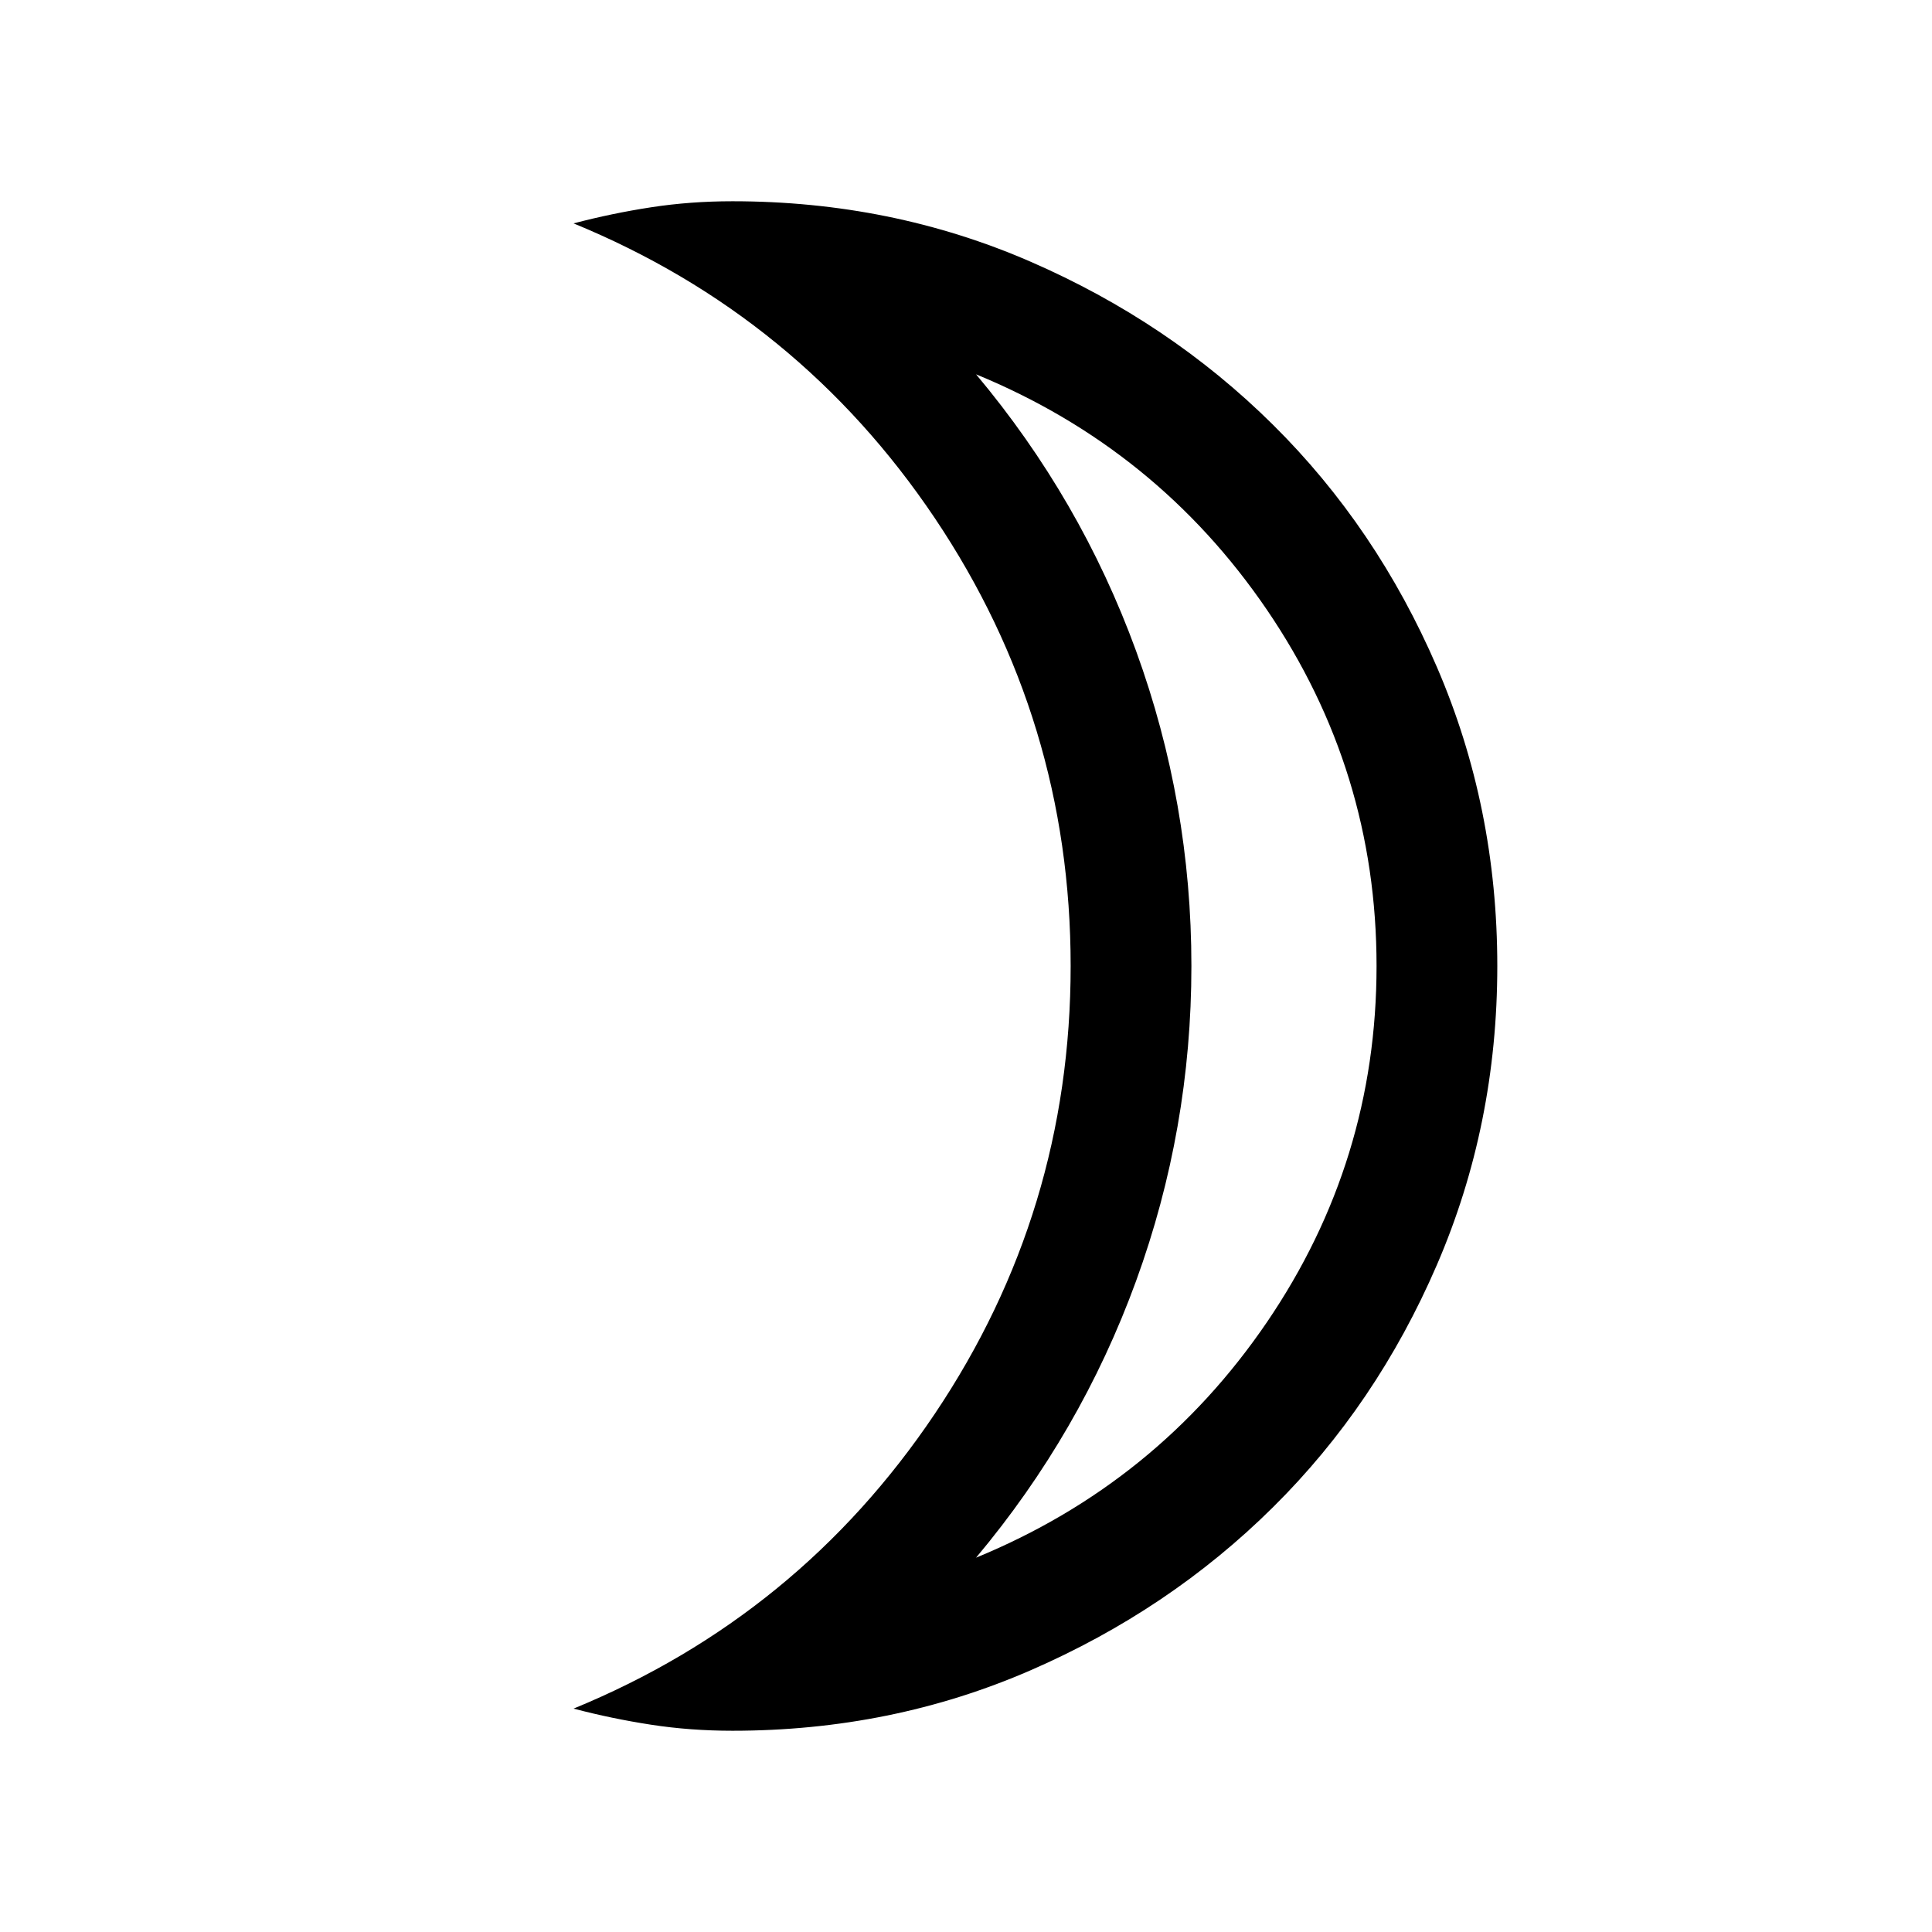 <svg xmlns="http://www.w3.org/2000/svg" height="24" width="24"><path d="M12.125 19.35Q14.375 18.425 15.738 16.425Q17.1 14.425 17.1 12Q17.1 9.575 15.738 7.575Q14.375 5.575 12.125 4.65Q13.425 6.2 14.113 8.087Q14.8 9.975 14.8 12Q14.8 14.025 14.113 15.912Q13.425 17.8 12.125 19.35ZM9.1 21.5Q8.575 21.5 8.088 21.425Q7.6 21.35 7.125 21.225Q9.925 20.075 11.613 17.562Q13.3 15.05 13.3 12Q13.3 8.95 11.613 6.437Q9.925 3.925 7.125 2.775Q7.6 2.65 8.088 2.575Q8.575 2.5 9.1 2.5Q11.075 2.5 12.8 3.25Q14.525 4 15.812 5.275Q17.1 6.55 17.85 8.287Q18.6 10.025 18.6 12Q18.6 13.975 17.85 15.712Q17.1 17.45 15.812 18.725Q14.525 20 12.8 20.75Q11.075 21.5 9.1 21.5ZM14.8 12Q14.8 12 14.8 12Q14.8 12 14.8 12Q14.8 12 14.8 12Q14.8 12 14.8 12Q14.8 12 14.8 12Q14.8 12 14.8 12Q14.8 12 14.8 12Q14.8 12 14.8 12Z"/></svg>